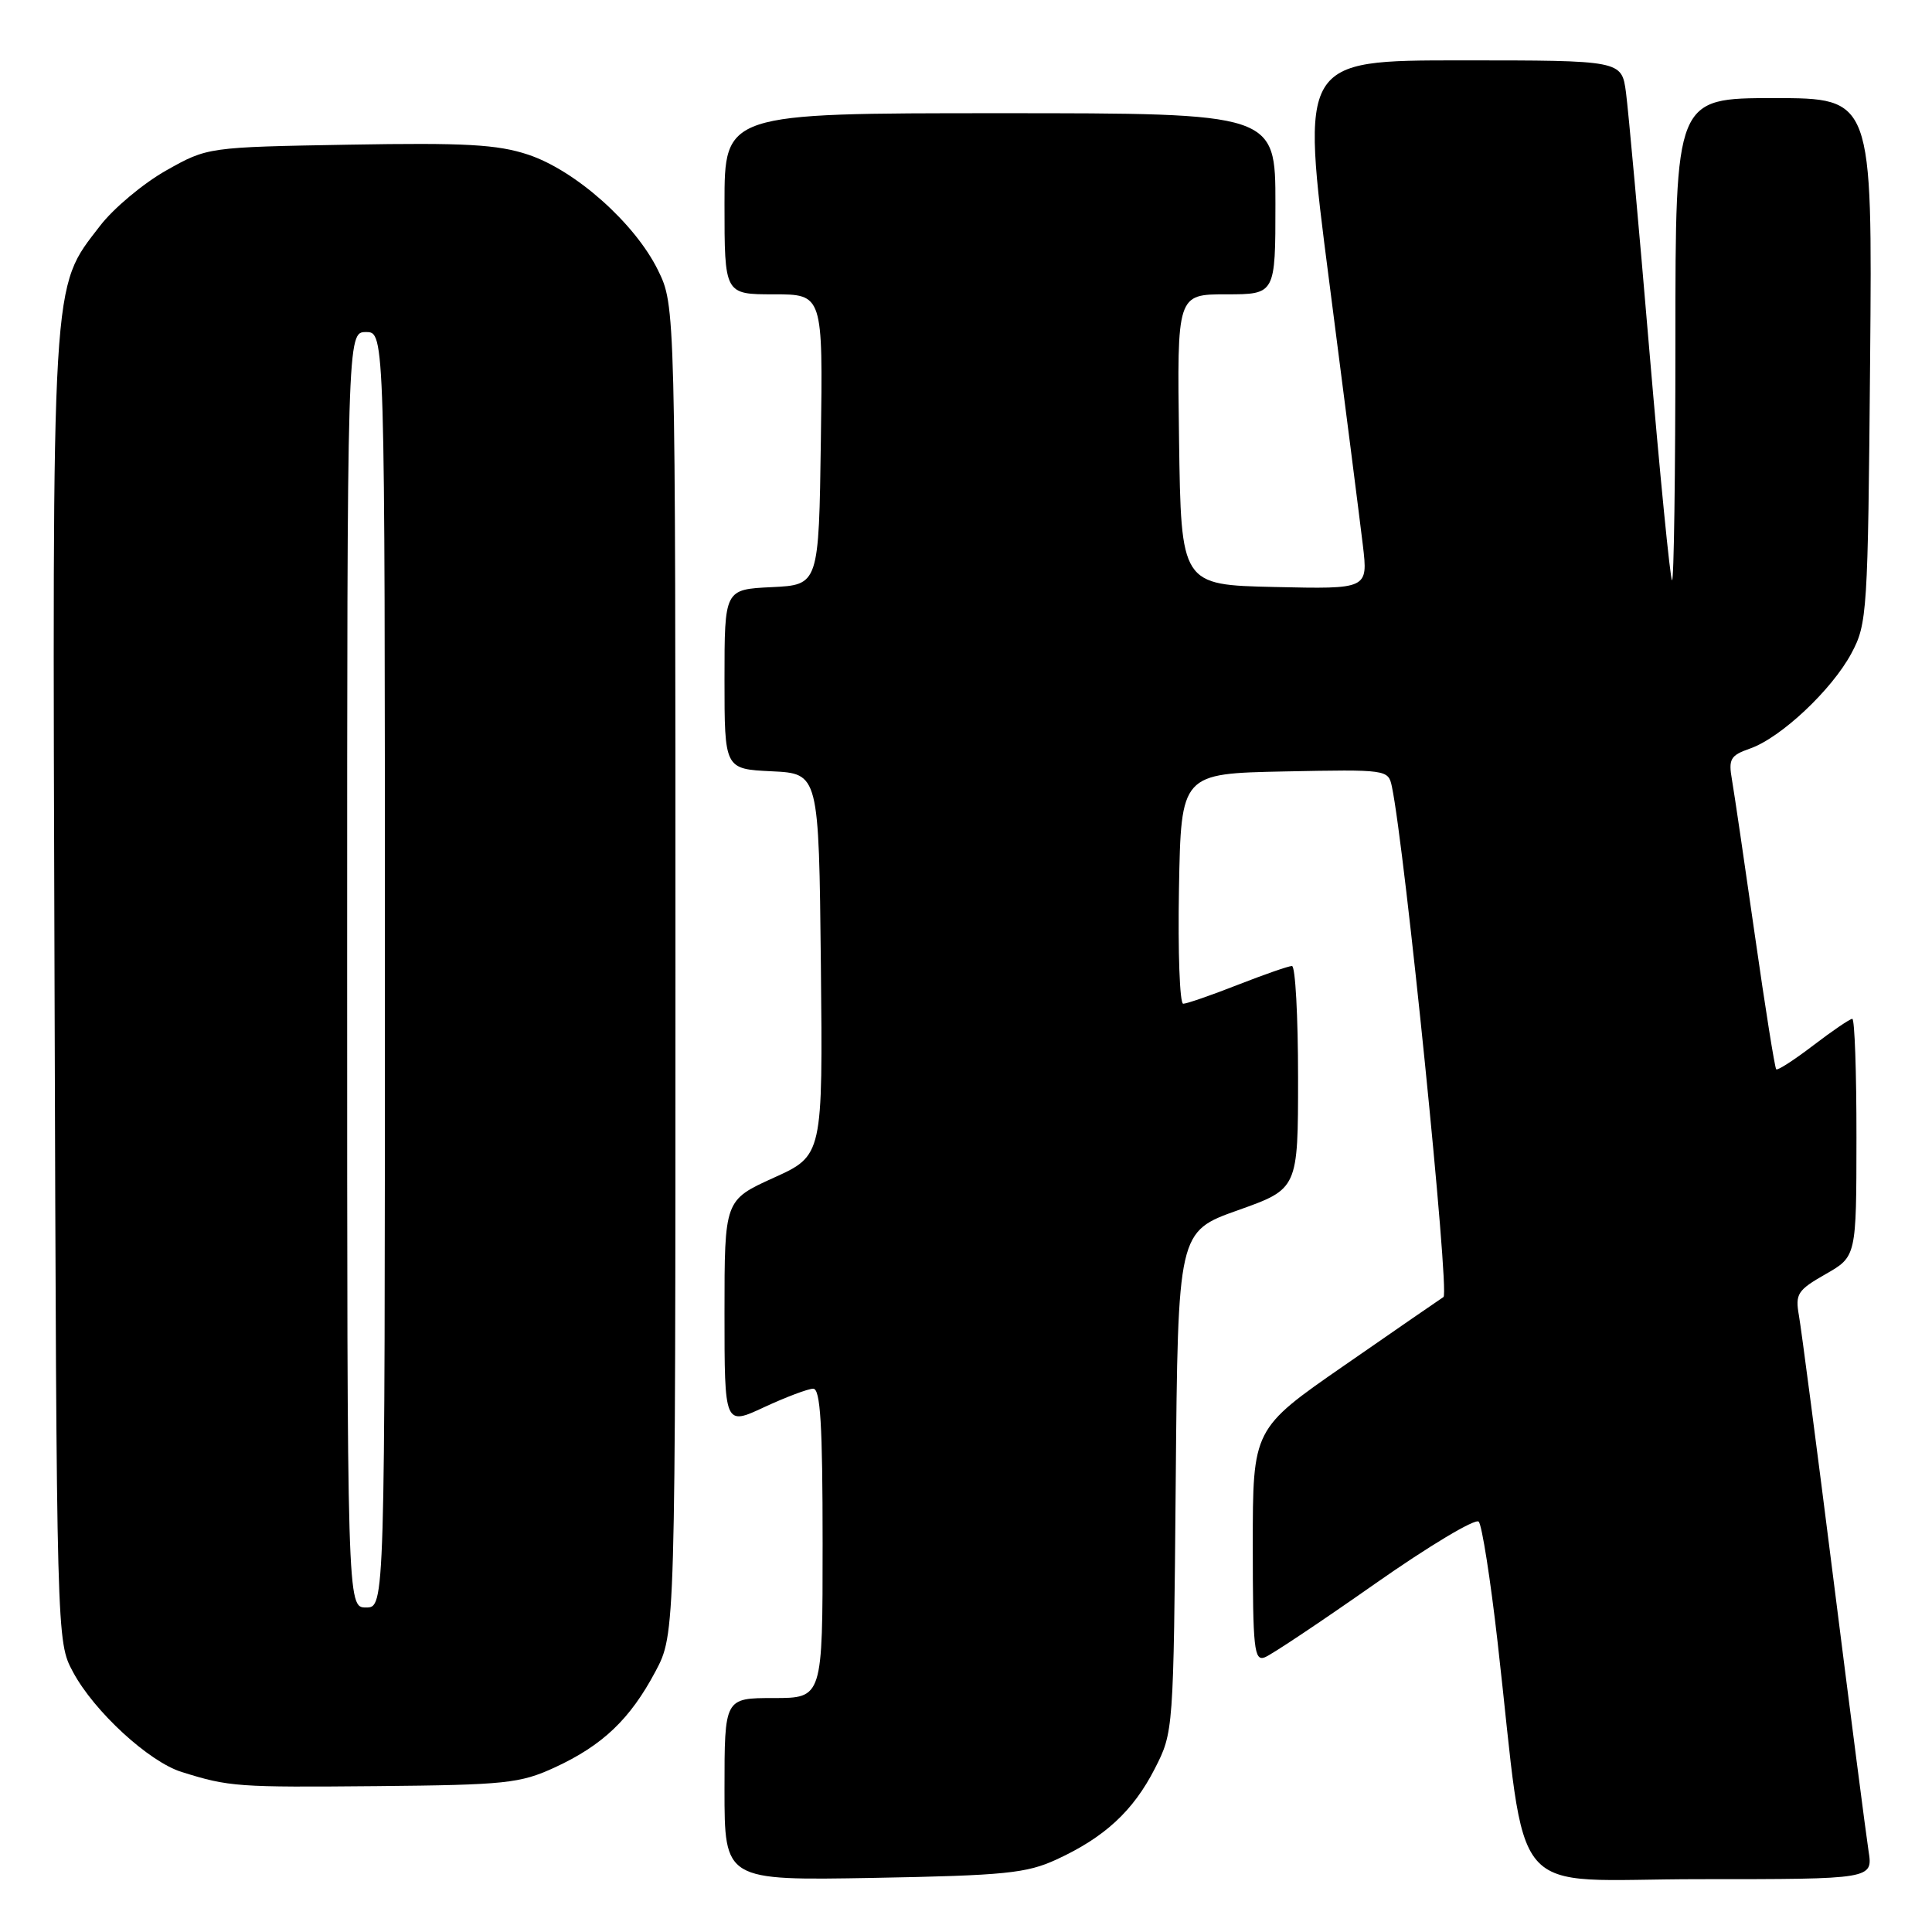 <?xml version="1.0" encoding="UTF-8" standalone="no"?>
<!DOCTYPE svg PUBLIC "-//W3C//DTD SVG 1.1//EN" "http://www.w3.org/Graphics/SVG/1.1/DTD/svg11.dtd" >
<svg xmlns="http://www.w3.org/2000/svg" xmlns:xlink="http://www.w3.org/1999/xlink" version="1.1" viewBox="0 0 256 256">
 <g >
 <path fill="currentColor"
d=" M 140.00 246.39 C 146.38 243.45 150.16 239.95 153.02 234.35 C 155.49 229.52 155.50 229.40 155.79 196.35 C 156.08 163.19 156.08 163.19 164.04 160.36 C 172.00 157.53 172.00 157.53 172.00 142.77 C 172.00 134.65 171.64 128.00 171.19 128.00 C 170.74 128.00 167.51 129.13 164.00 130.50 C 160.49 131.88 157.24 133.00 156.78 133.00 C 156.32 133.00 156.07 126.14 156.22 117.75 C 156.50 102.50 156.50 102.50 170.22 102.22 C 183.80 101.95 183.95 101.97 184.43 104.22 C 186.15 112.36 192.11 171.32 191.27 171.86 C 190.73 172.21 184.82 176.29 178.14 180.92 C 166.00 189.33 166.00 189.33 166.00 204.77 C 166.00 218.52 166.18 220.15 167.60 219.60 C 168.48 219.26 175.04 214.88 182.18 209.87 C 189.32 204.86 195.51 201.15 195.94 201.63 C 196.37 202.11 197.49 209.25 198.43 217.50 C 202.45 252.76 199.25 249.00 225.22 249.00 C 248.18 249.00 248.18 249.00 247.59 245.25 C 247.27 243.19 245.19 227.10 242.97 209.50 C 240.75 191.90 238.68 176.08 238.37 174.33 C 237.86 171.45 238.17 170.96 241.90 168.83 C 245.98 166.50 245.98 166.50 245.99 150.75 C 246.00 142.09 245.75 135.00 245.44 135.00 C 245.13 135.00 242.81 136.58 240.28 138.51 C 237.76 140.44 235.54 141.87 235.36 141.69 C 235.17 141.51 233.90 133.52 232.53 123.93 C 231.16 114.34 229.80 105.09 229.50 103.36 C 229.01 100.57 229.28 100.10 231.88 99.19 C 235.96 97.77 242.73 91.41 245.32 86.57 C 247.42 82.65 247.51 81.24 247.80 47.75 C 248.10 13.00 248.10 13.00 235.05 13.00 C 222.00 13.00 222.00 13.00 222.00 45.17 C 222.00 62.86 221.80 77.13 221.55 76.88 C 221.30 76.63 219.95 62.94 218.55 46.46 C 217.16 29.98 215.76 14.59 215.45 12.25 C 214.88 8.00 214.88 8.00 193.61 8.00 C 172.34 8.00 172.34 8.00 176.12 37.25 C 178.20 53.34 180.21 69.10 180.59 72.28 C 181.27 78.06 181.27 78.06 168.88 77.78 C 156.50 77.50 156.50 77.50 156.23 58.25 C 155.96 39.00 155.96 39.00 162.48 39.00 C 169.00 39.00 169.00 39.00 169.00 27.00 C 169.00 15.00 169.00 15.00 132.50 15.00 C 96.00 15.00 96.00 15.00 96.00 27.00 C 96.00 39.00 96.00 39.00 102.52 39.00 C 109.04 39.00 109.04 39.00 108.77 58.25 C 108.50 77.50 108.50 77.50 102.25 77.80 C 96.00 78.10 96.00 78.10 96.00 90.00 C 96.00 101.90 96.00 101.90 102.25 102.20 C 108.50 102.50 108.50 102.50 108.77 127.80 C 109.03 153.11 109.03 153.11 102.52 156.06 C 96.00 159.02 96.00 159.02 96.00 173.96 C 96.00 188.91 96.00 188.91 101.25 186.46 C 104.14 185.12 107.06 184.02 107.75 184.01 C 108.71 184.00 109.00 188.76 109.00 204.50 C 109.00 225.00 109.00 225.00 102.50 225.00 C 96.00 225.00 96.00 225.00 96.00 237.09 C 96.00 249.18 96.00 249.18 115.75 248.83 C 133.17 248.51 136.03 248.22 140.00 246.39 Z  M 73.50 234.20 C 79.85 231.27 83.49 227.80 86.84 221.50 C 89.50 216.50 89.50 216.50 89.50 128.50 C 89.50 40.50 89.50 40.50 87.17 35.77 C 84.12 29.58 76.24 22.57 69.98 20.49 C 65.91 19.14 61.65 18.90 46.26 19.17 C 27.50 19.50 27.50 19.50 22.00 22.60 C 18.98 24.31 15.04 27.60 13.26 29.92 C 6.76 38.37 6.93 35.54 7.23 131.08 C 7.50 217.50 7.50 217.50 9.67 221.54 C 12.46 226.76 19.72 233.44 24.08 234.80 C 30.38 236.77 31.43 236.84 50.00 236.67 C 66.99 236.51 68.91 236.31 73.50 234.20 Z  M 46.00 128.50 C 46.00 44.00 46.00 44.00 48.50 44.00 C 51.00 44.00 51.00 44.00 51.00 128.50 C 51.00 213.00 51.00 213.00 48.50 213.00 C 46.00 213.00 46.00 213.00 46.00 128.50 Z "/>
</g>
</svg>